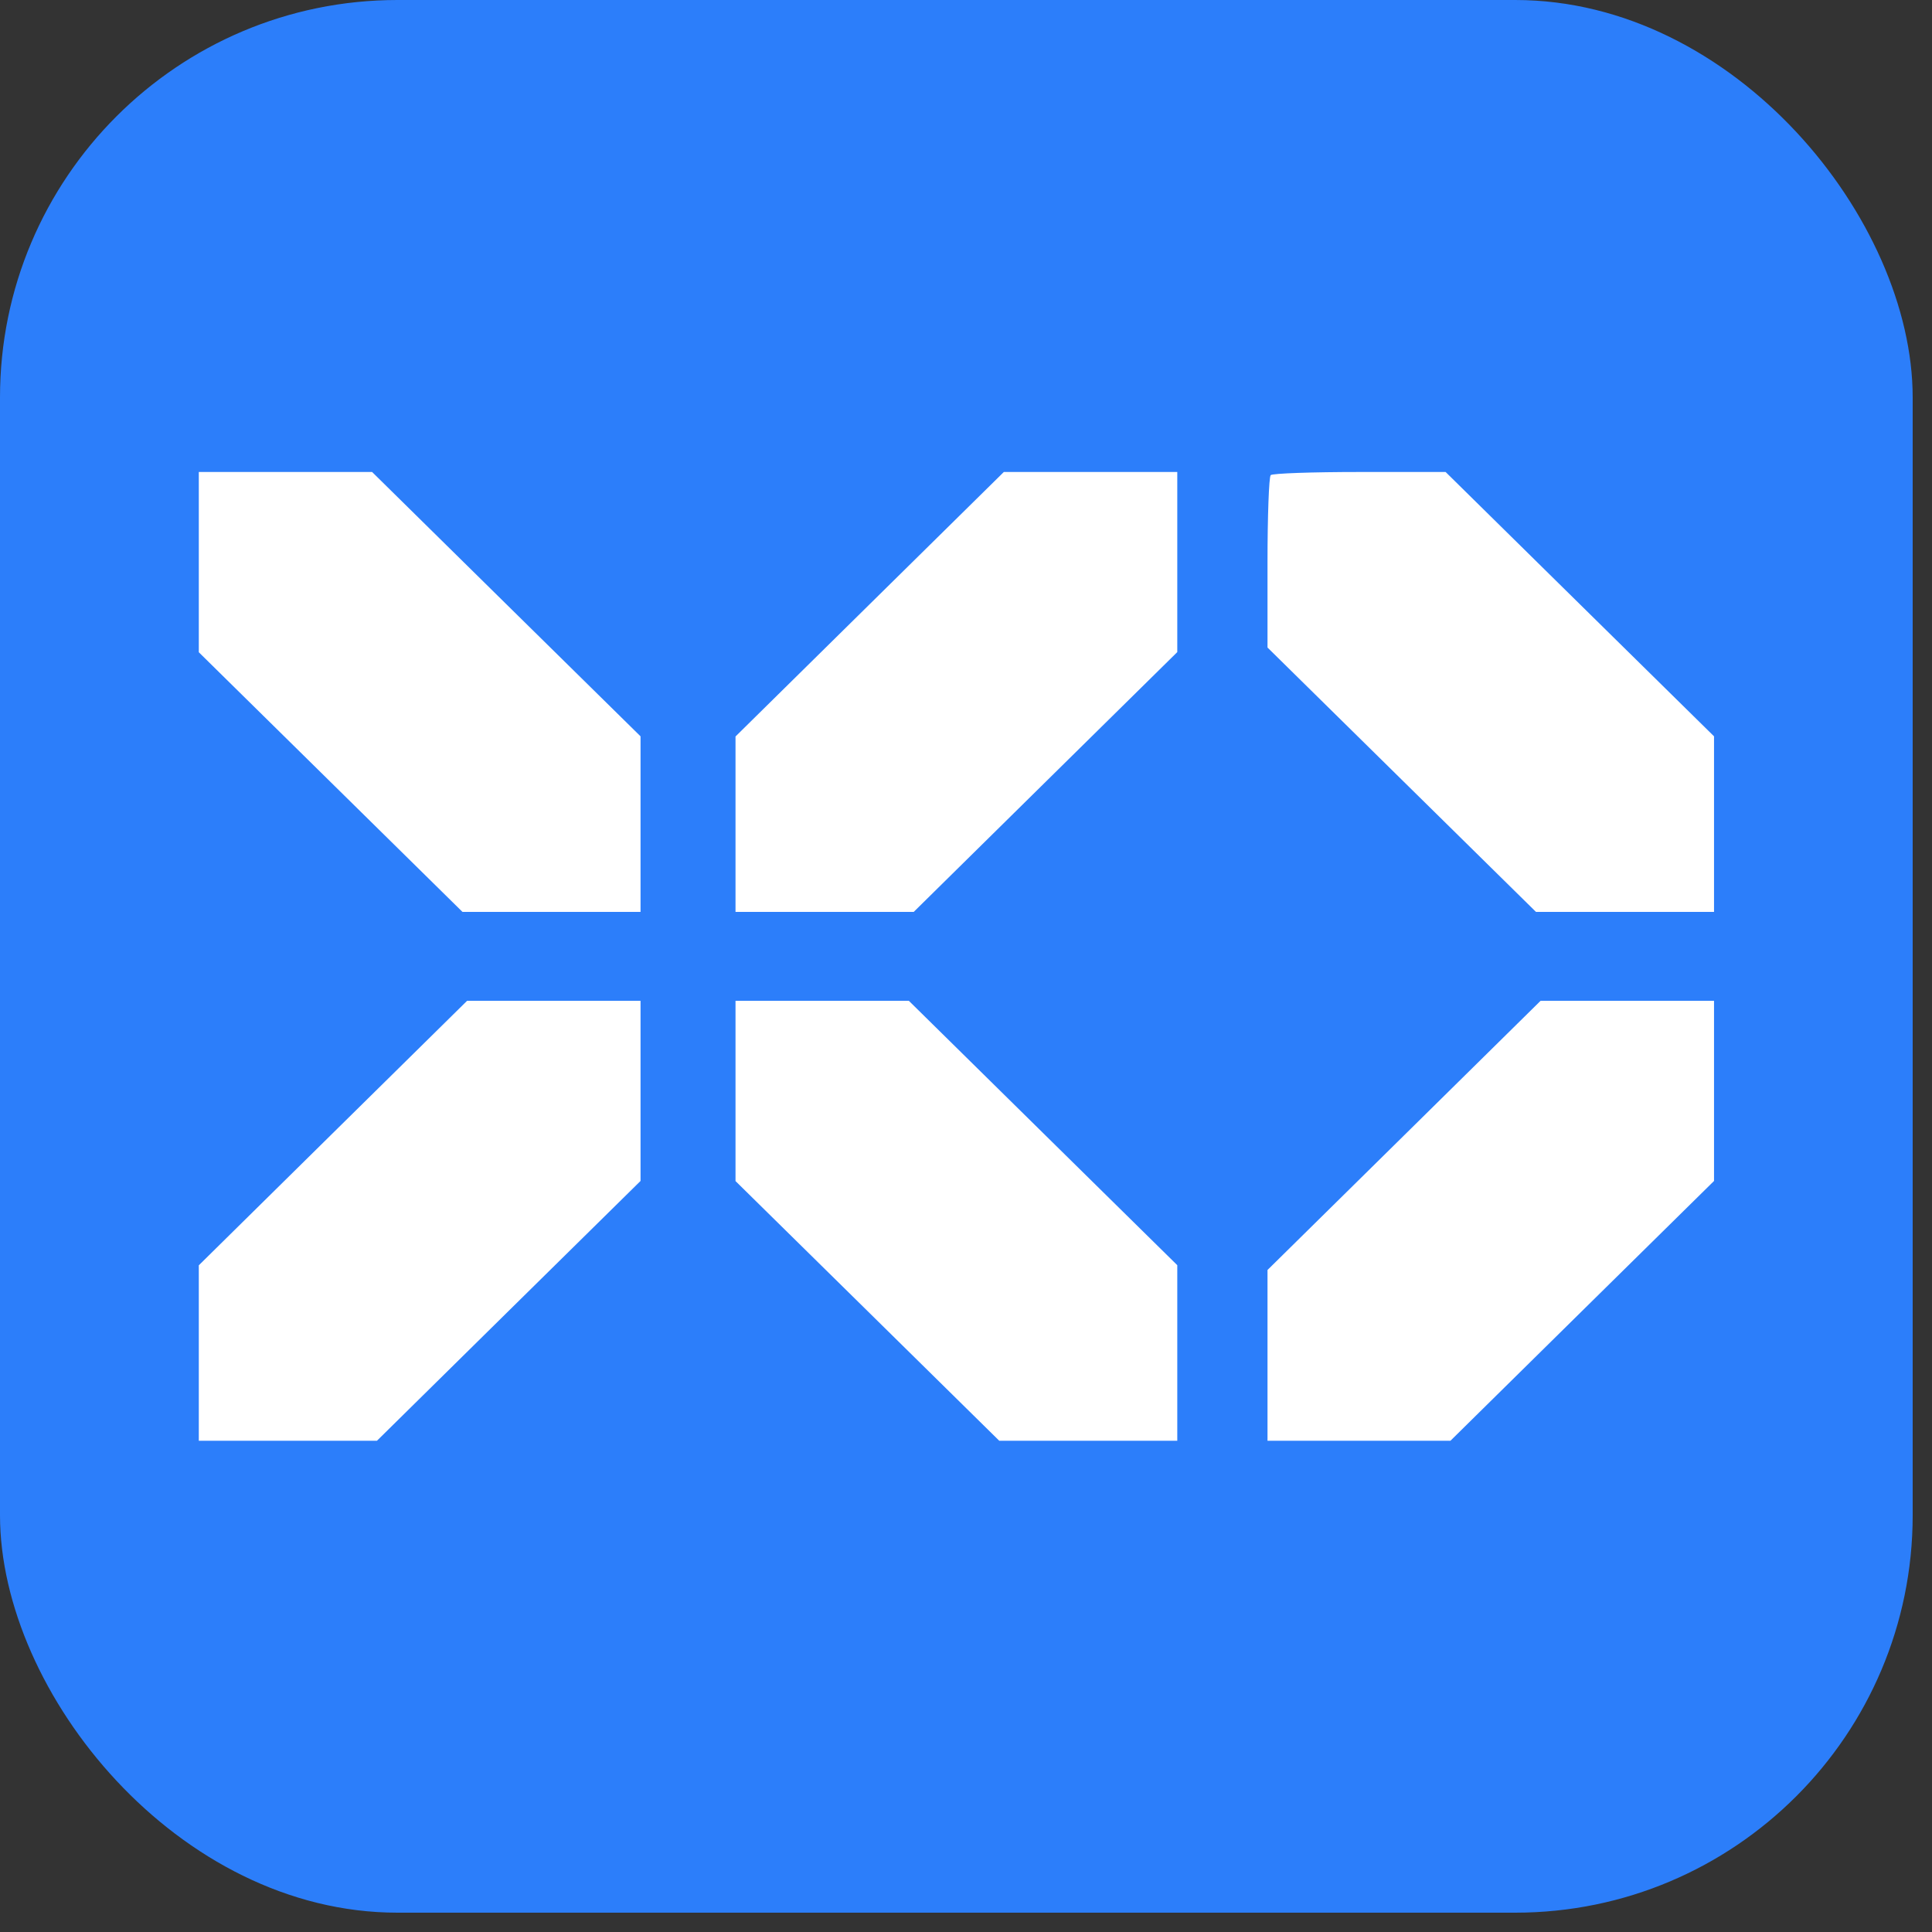 <svg width="50" height="50" viewBox="0 0 50 50" fill="none" xmlns="http://www.w3.org/2000/svg">
<rect x="0" y="0" width="50" height="50" fill="#333333" stroke="none"/>
<rect width="49.5" height="49.5" rx="10.286" fill="#2C7EFA"/>
<path fillRule="evenodd" clipRule="evenodd" d="M5.145 14.547V16.88L8.557 20.24L11.969 23.6H14.273H16.577V21.328V19.056L13.103 15.636L9.63 12.215H7.387H5.145V14.547ZM22.507 15.637L19.035 19.06V21.33V23.6H21.341H23.647L27.057 20.238L30.468 16.876V14.546V12.215H28.224H25.979L22.507 15.637ZM32.886 12.296C32.84 12.34 32.803 13.362 32.803 14.567V16.758L36.277 20.179L39.751 23.6H42.055H44.359V21.328V19.056L40.885 15.636L37.412 12.215H35.19C33.967 12.215 32.931 12.251 32.886 12.296ZM8.616 29.323L5.145 32.746V35.016V37.286H7.45H9.756L13.166 33.924L16.577 30.563V28.232V25.901H14.333H12.088L8.616 29.323ZM19.035 28.234V30.566L22.448 33.926L25.86 37.286H28.164H30.468V35.014V32.743L26.994 29.322L23.521 25.901H21.278H19.035V28.234ZM36.337 29.384L32.803 32.867V35.077V37.286H35.171H37.538L40.948 33.924L44.359 30.563V28.232V25.901H42.115H39.87L36.337 29.384Z" fill="white"/>
</svg>
